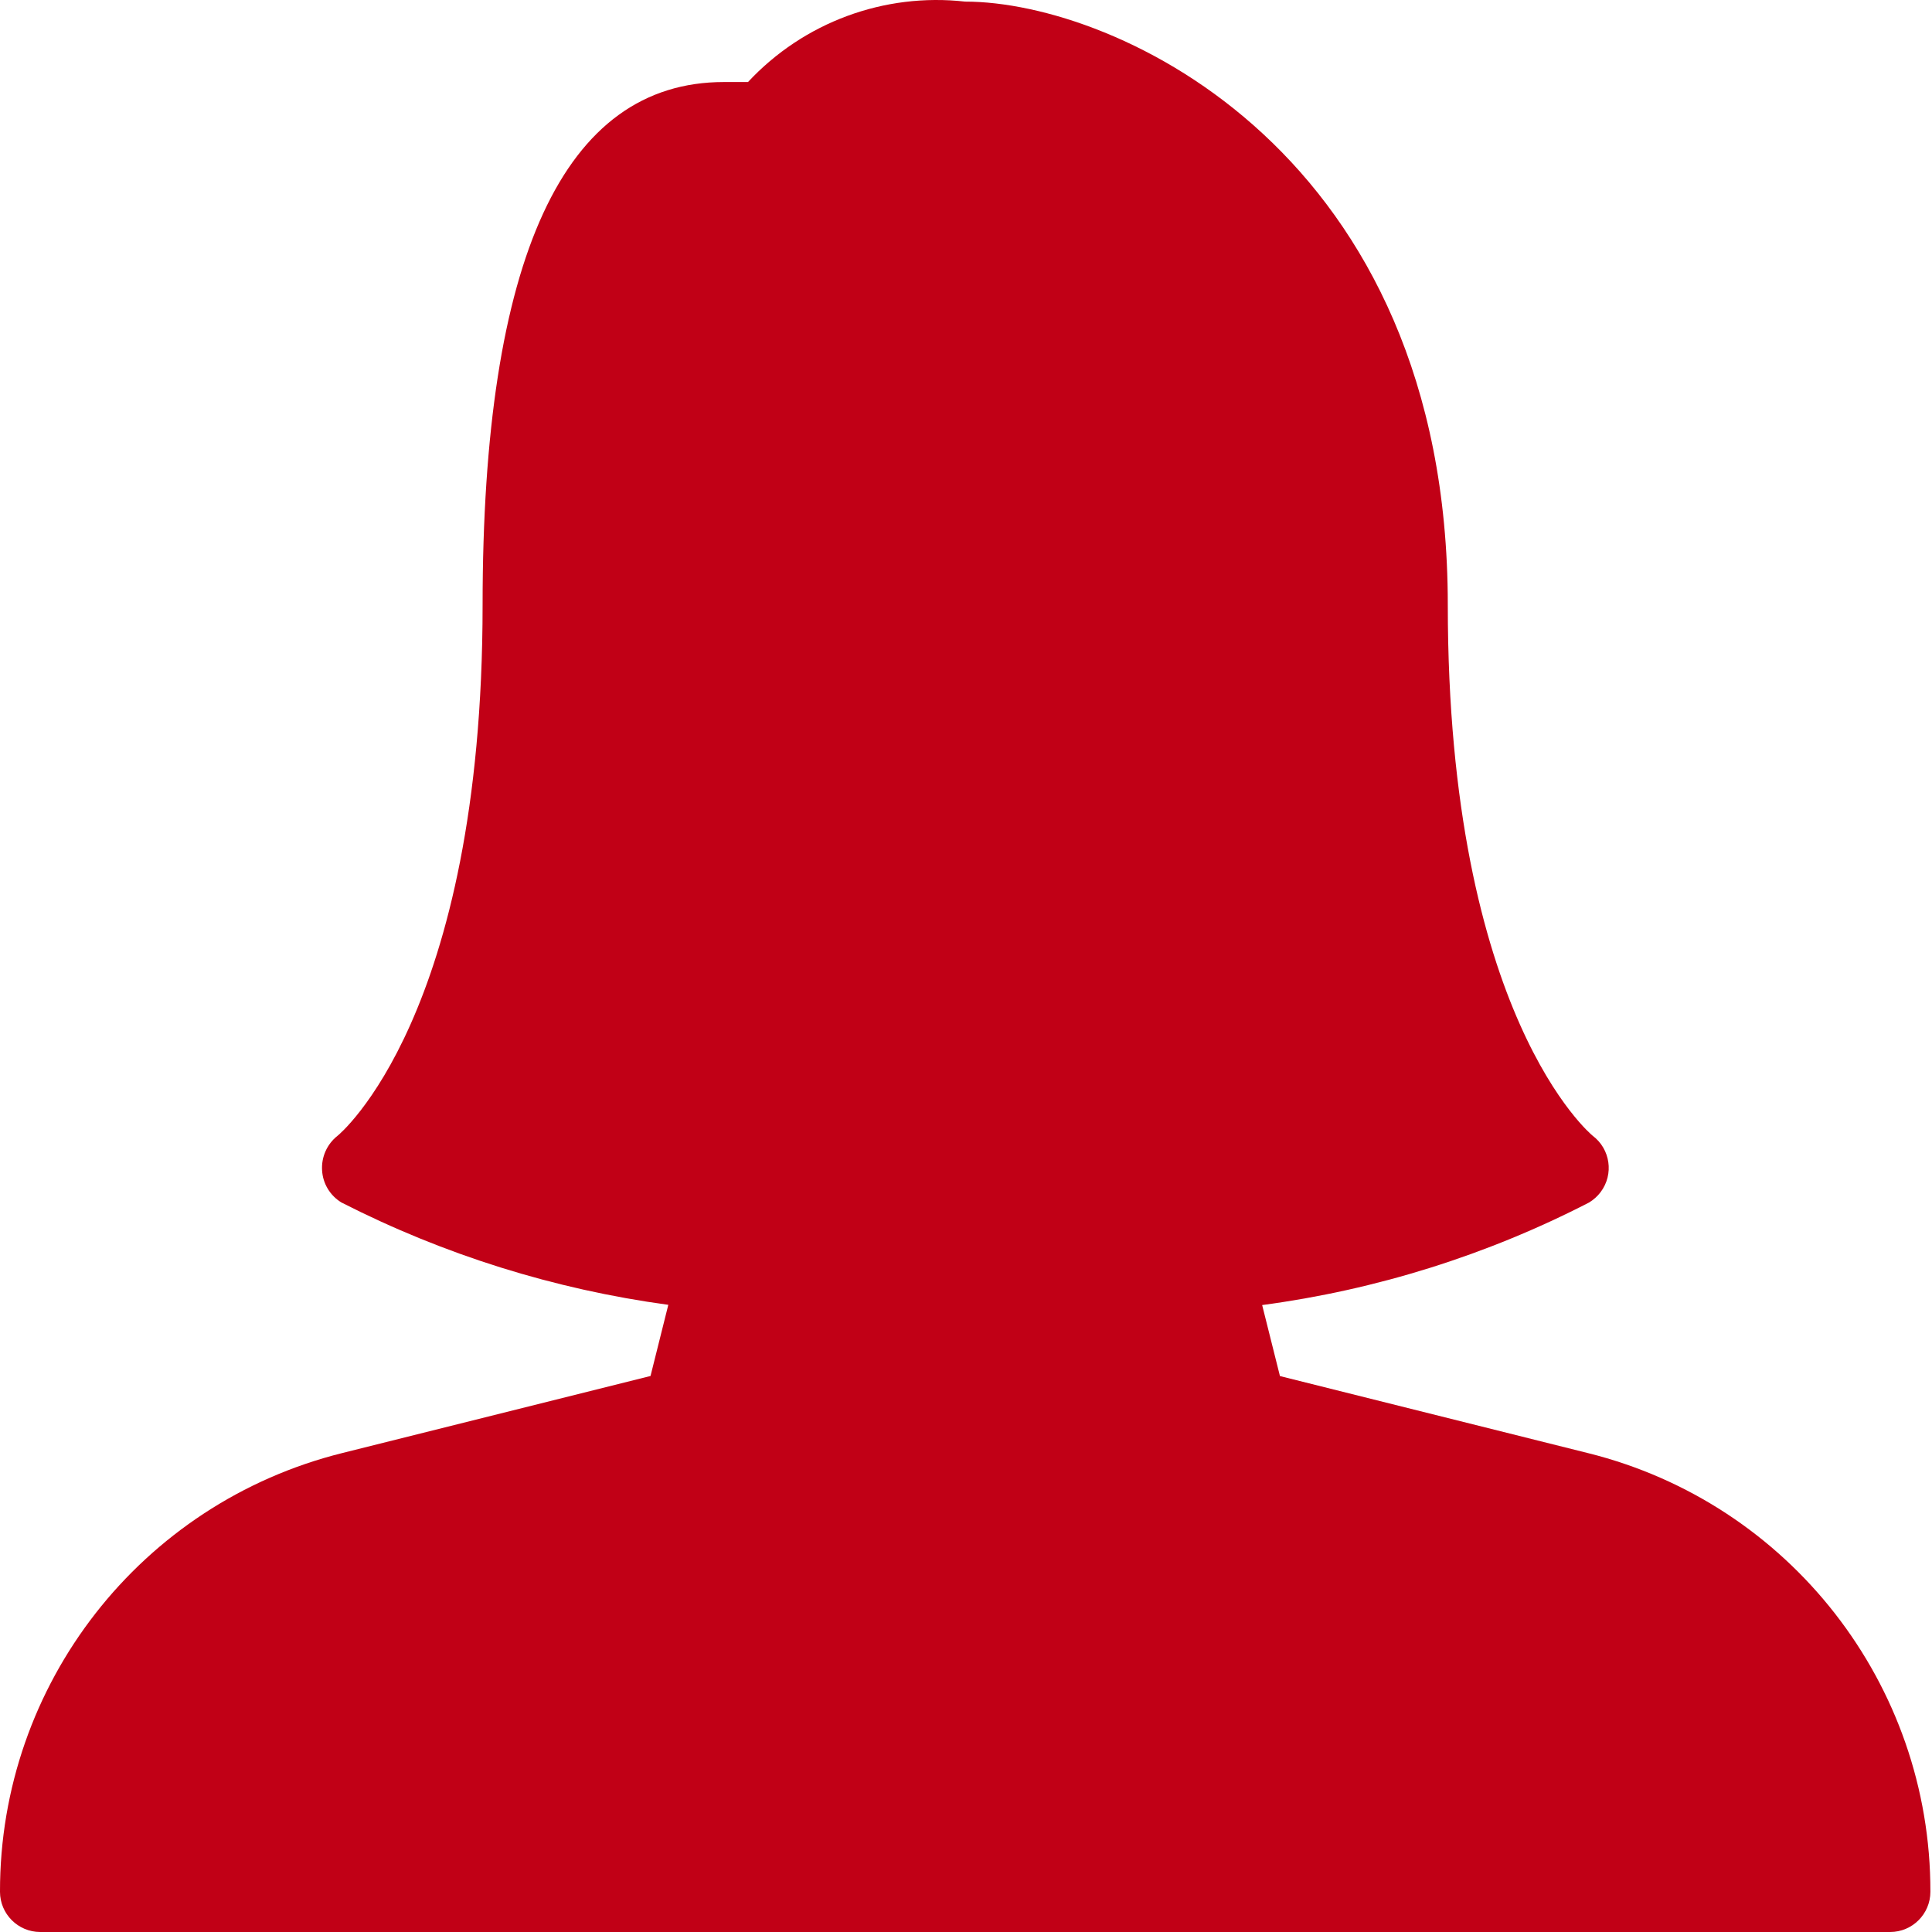 <svg width="24" height="24" viewBox="0 0 24 24" fill="none" xmlns="http://www.w3.org/2000/svg">
<path d="M4.253 18.05L8.081 17.093L8.302 16.209C6.887 16.017 5.514 15.587 4.242 14.938C4.101 14.853 4.01 14.703 4.001 14.538C3.991 14.373 4.062 14.213 4.192 14.11C4.21 14.098 5.995 12.623 5.995 7.514C5.995 3.204 7.003 1.019 8.993 1.019H9.292C9.982 0.278 10.983 -0.093 11.99 0.02C13.867 0.02 17.985 1.907 17.985 7.514C17.985 12.623 19.771 14.098 19.784 14.108C20.005 14.274 20.05 14.587 19.884 14.808C19.846 14.859 19.797 14.903 19.742 14.937C18.471 15.592 17.096 16.023 15.679 16.212L15.9 17.094L19.727 18.051C22.229 18.674 23.984 20.922 23.98 23.5C23.98 23.776 23.756 24 23.48 24H0.5C0.224 24 -3.05176e-05 23.776 -3.05176e-05 23.5C-0.004 20.922 1.751 18.673 4.253 18.05Z" fill="#C10016"/>
</svg>
